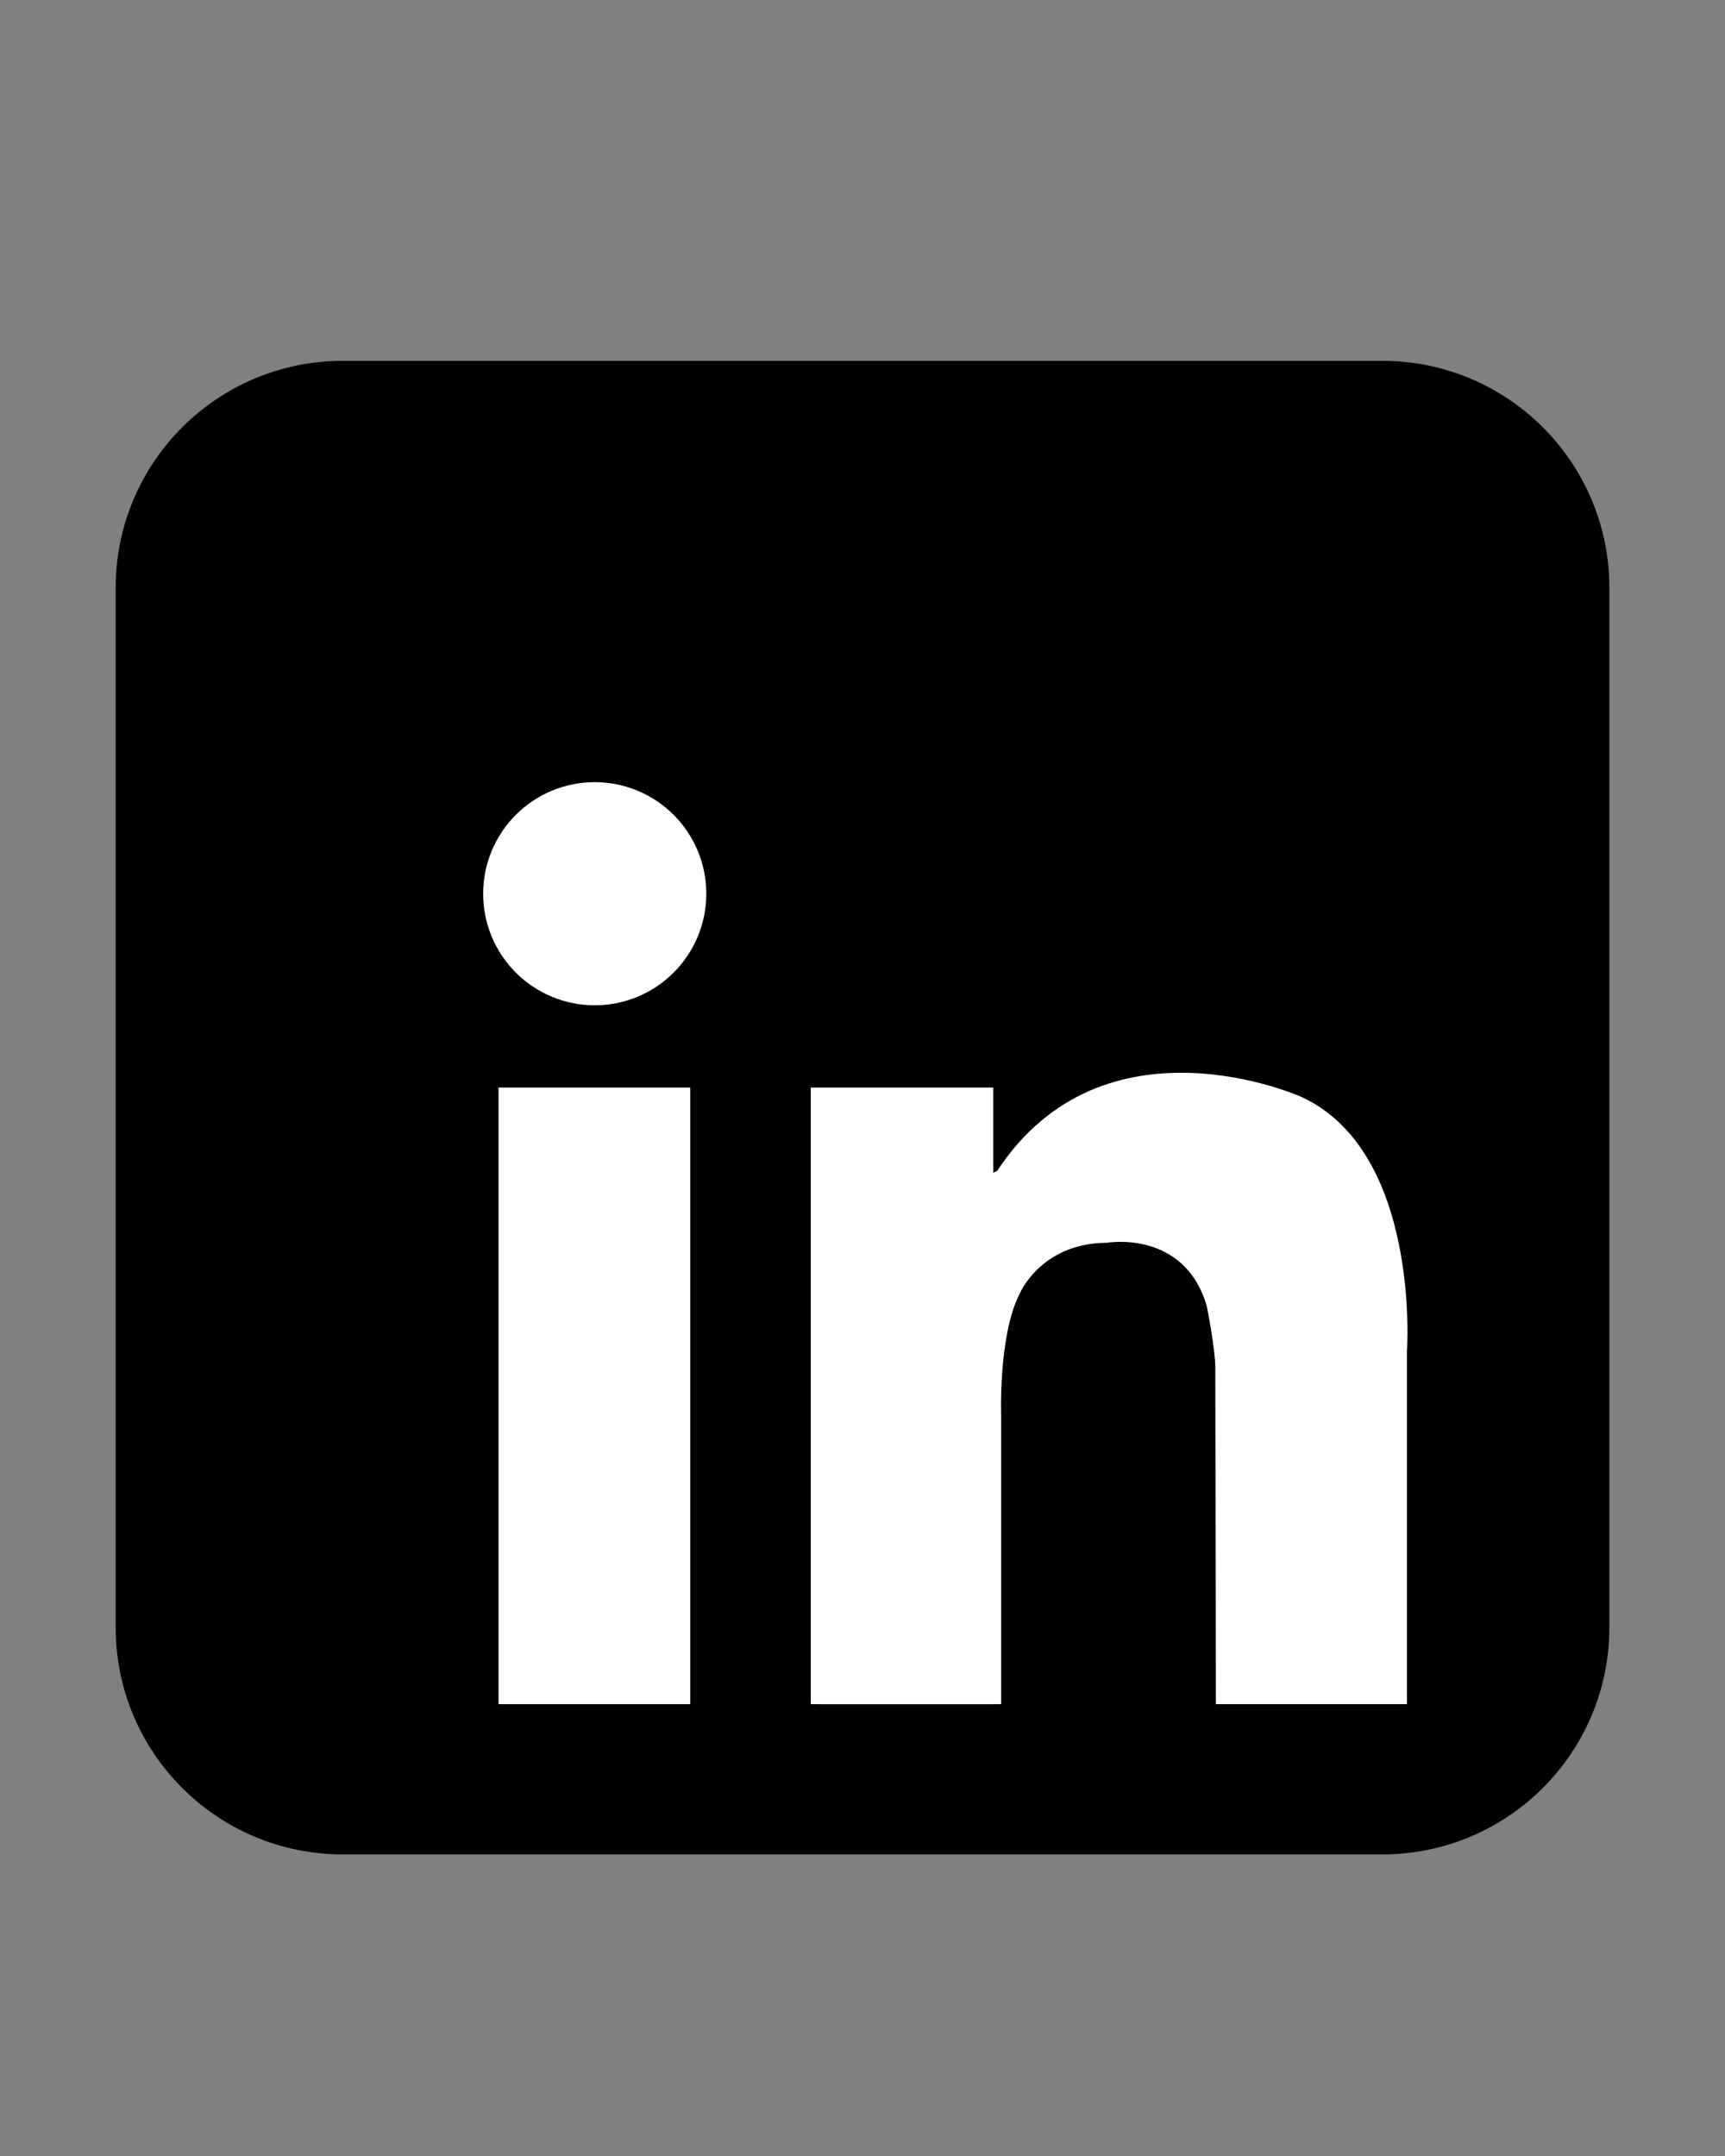 <svg xmlns="http://www.w3.org/2000/svg" xmlns:xlink="http://www.w3.org/1999/xlink" width="1080" zoomAndPan="magnify" viewBox="0 0 810 1012.5" height="1350" preserveAspectRatio="xMidYMid meet" version="1.0"><rect x="0" y="0" width="810" height="1012.5" fill="#808080" stroke="none"/><defs><clipPath id="96cda5bdbe"><path d="M 54.293 169.52 L 755.945 169.52 L 755.945 871 L 54.293 871 Z M 54.293 169.52 " clip-rule="nonzero"/></clipPath></defs><g clip-path="url(#96cda5bdbe)"><path fill="#000000" d="M 755.699 764.277 C 755.699 823.137 707.98 870.855 649.113 870.855 L 160.895 870.855 C 102.031 870.855 54.32 823.137 54.32 764.277 L 54.32 276.055 C 54.32 217.191 102.035 169.473 160.895 169.473 L 649.117 169.473 C 707.984 169.473 755.703 217.191 755.703 276.055 L 755.703 764.277 Z M 755.699 764.277 " fill-opacity="1" fill-rule="nonzero"/></g><path fill="#ffffff" d="M 331.66 419.707 C 331.66 421.426 331.574 423.137 331.406 424.844 C 331.238 426.551 330.988 428.246 330.652 429.93 C 330.316 431.613 329.902 433.277 329.402 434.918 C 328.906 436.559 328.328 438.176 327.672 439.758 C 327.012 441.344 326.281 442.895 325.473 444.406 C 324.664 445.922 323.781 447.391 322.828 448.816 C 321.875 450.246 320.855 451.621 319.766 452.949 C 318.676 454.273 317.527 455.543 316.312 456.758 C 315.098 457.973 313.828 459.121 312.504 460.211 C 311.176 461.301 309.801 462.32 308.371 463.273 C 306.945 464.227 305.477 465.109 303.961 465.918 C 302.449 466.727 300.898 467.457 299.312 468.117 C 297.73 468.773 296.113 469.352 294.473 469.848 C 292.832 470.348 291.168 470.762 289.484 471.098 C 287.801 471.434 286.105 471.684 284.398 471.852 C 282.691 472.02 280.98 472.105 279.262 472.105 C 277.547 472.105 275.836 472.02 274.129 471.852 C 272.418 471.684 270.723 471.434 269.043 471.098 C 267.359 470.762 265.695 470.348 264.055 469.848 C 262.41 469.352 260.797 468.773 259.211 468.117 C 257.629 467.457 256.078 466.727 254.562 465.918 C 253.051 465.109 251.582 464.227 250.152 463.273 C 248.727 462.32 247.352 461.301 246.023 460.211 C 244.699 459.121 243.426 457.973 242.215 456.758 C 241 455.543 239.852 454.273 238.762 452.949 C 237.672 451.621 236.652 450.246 235.699 448.816 C 234.746 447.391 233.863 445.922 233.055 444.406 C 232.246 442.895 231.512 441.344 230.855 439.758 C 230.199 438.176 229.621 436.559 229.125 434.918 C 228.625 433.277 228.211 431.613 227.875 429.93 C 227.539 428.246 227.289 426.551 227.121 424.844 C 226.953 423.137 226.867 421.426 226.867 419.707 C 226.867 417.992 226.953 416.281 227.121 414.574 C 227.289 412.867 227.539 411.168 227.875 409.488 C 228.211 407.805 228.625 406.141 229.125 404.5 C 229.621 402.855 230.199 401.242 230.855 399.656 C 231.512 398.074 232.246 396.523 233.055 395.008 C 233.863 393.496 234.746 392.027 235.699 390.598 C 236.652 389.172 237.672 387.797 238.762 386.469 C 239.852 385.145 241 383.871 242.215 382.66 C 243.426 381.445 244.699 380.297 246.023 379.207 C 247.352 378.117 248.727 377.098 250.152 376.145 C 251.582 375.191 253.051 374.309 254.562 373.5 C 256.078 372.691 257.629 371.957 259.211 371.301 C 260.797 370.645 262.41 370.066 264.055 369.57 C 265.695 369.07 267.359 368.656 269.043 368.32 C 270.723 367.984 272.418 367.734 274.129 367.566 C 275.836 367.398 277.547 367.312 279.262 367.312 C 280.98 367.312 282.691 367.398 284.398 367.566 C 286.105 367.734 287.801 367.984 289.484 368.32 C 291.168 368.656 292.832 369.07 294.473 369.57 C 296.113 370.066 297.73 370.645 299.312 371.301 C 300.898 371.957 302.449 372.691 303.961 373.5 C 305.477 374.309 306.945 375.191 308.371 376.145 C 309.801 377.098 311.176 378.117 312.504 379.207 C 313.828 380.297 315.098 381.445 316.312 382.66 C 317.527 383.871 318.676 385.145 319.766 386.469 C 320.855 387.797 321.875 389.172 322.828 390.598 C 323.781 392.027 324.664 393.496 325.473 395.008 C 326.281 396.523 327.012 398.074 327.672 399.656 C 328.328 401.242 328.906 402.855 329.402 404.5 C 329.902 406.141 330.316 407.805 330.652 409.488 C 330.988 411.168 331.238 412.863 331.406 414.574 C 331.574 416.281 331.66 417.992 331.66 419.707 Z M 331.66 419.707 " fill-opacity="1" fill-rule="nonzero"/><path fill="#ffffff" d="M 234.094 510.73 L 324.109 510.73 L 324.109 800.305 L 234.094 800.305 Z M 234.094 510.73 " fill-opacity="1" fill-rule="nonzero"/><path fill="#ffffff" d="M 380.723 510.73 L 466.398 510.73 L 466.398 800.305 L 380.723 800.305 Z M 380.723 510.73 " fill-opacity="1" fill-rule="nonzero"/><path fill="#ffffff" d="M 384.426 664.91 L 470.098 664.91 L 470.098 800.305 L 384.426 800.305 Z M 384.426 664.91 " fill-opacity="1" fill-rule="nonzero"/><path fill="#ffffff" d="M 470.098 664.91 C 470.098 664.91 468.758 627.352 478.664 607.82 C 478.664 607.82 488.57 583.773 519.707 583.629 C 519.707 583.629 556.223 577.254 566.691 613.484 C 566.691 613.484 570.656 633.578 570.656 642.074 C 570.656 650.57 570.941 800.305 570.941 800.305 L 660.668 800.305 L 660.668 634.434 C 660.668 634.434 667.18 540.738 610.945 515.07 C 610.945 515.07 518.477 473.559 468.285 549.797 C 468.285 549.797 457.34 557.34 455.828 536.207 C 454.316 515.07 441.488 568.664 441.109 569.801 C 440.73 570.93 455.828 676.609 455.828 676.609 Z M 470.098 664.91 " fill-opacity="1" fill-rule="nonzero"/></svg>